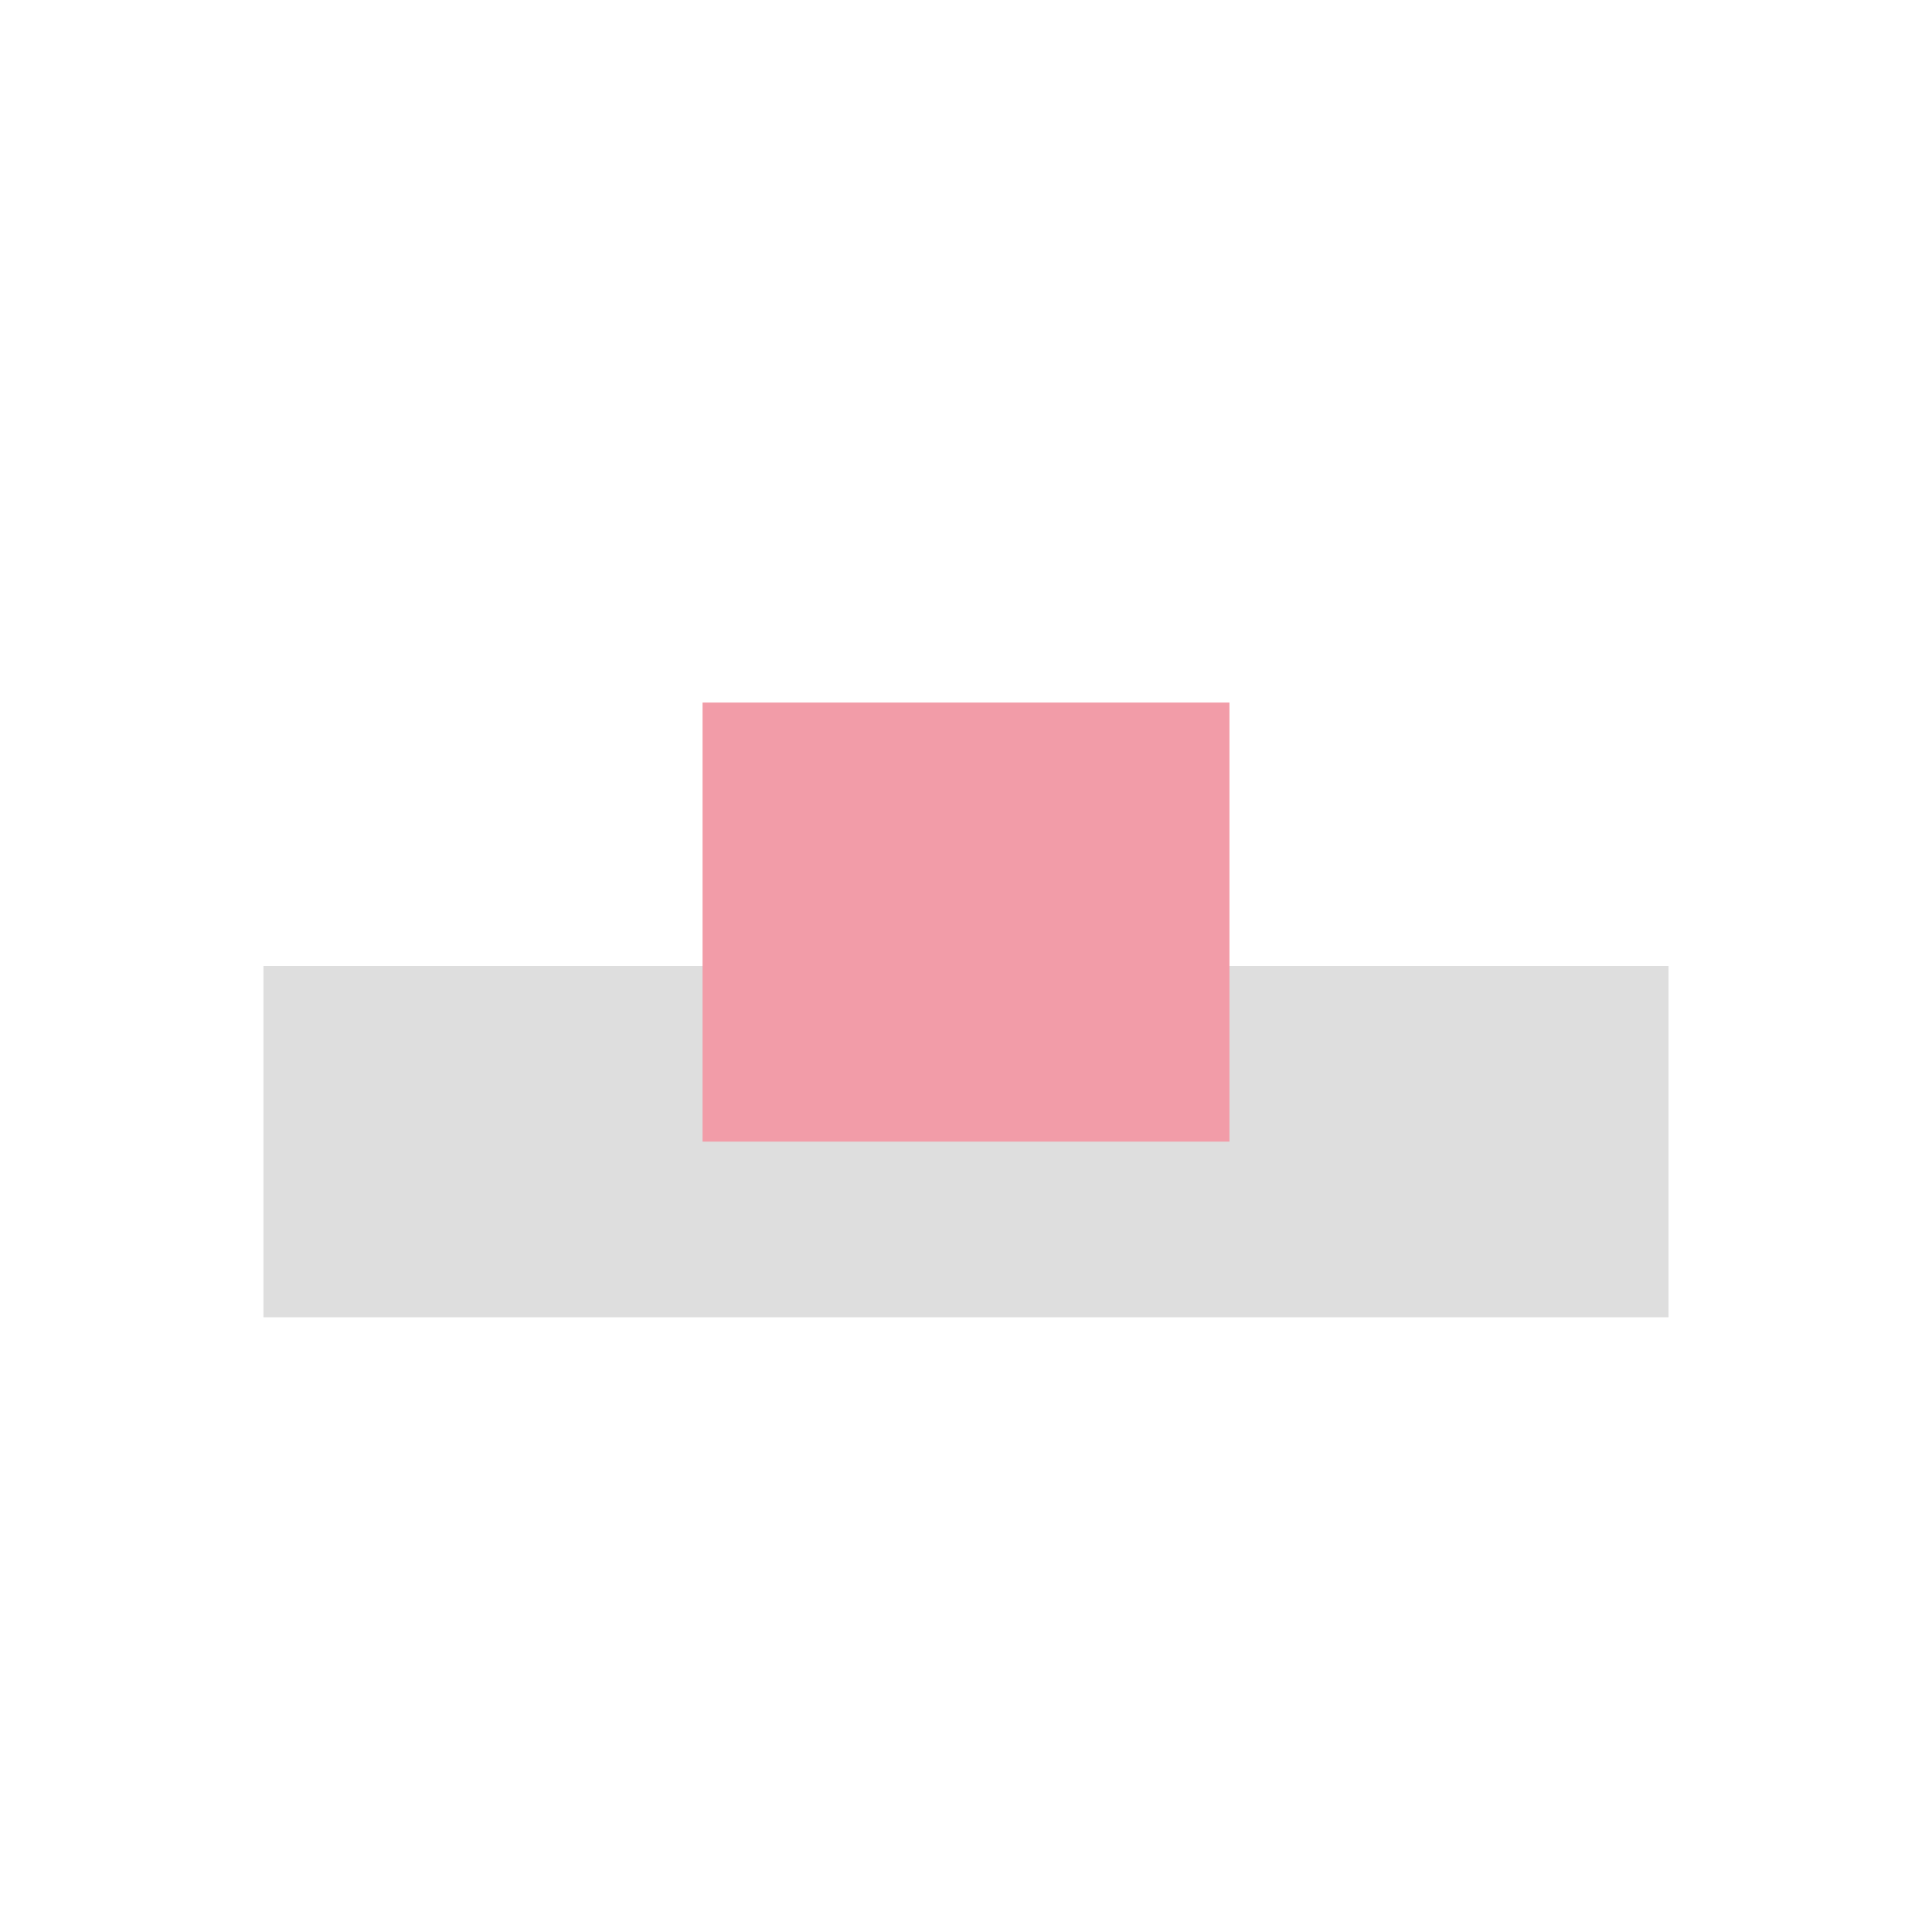 <svg xmlns="http://www.w3.org/2000/svg" viewBox="0 0 22 22">
  <defs id="defs3051">
    <style type="text/css" id="current-color-scheme">
      .ColorScheme-Text {
        color:#dedede;
      }
      .ColorScheme-Highlight {
        color:#F29CA8;
      }
      </style>
  </defs>
 <path 
     style="fill:currentColor;fill-opacity:1;stroke:none" 
     d="M 3 11 L 3 15 L 19 15 L 19 11 L 3 11 z "
     class="ColorScheme-Text"
     />
 <path 
     style="fill:currentColor;fill-opacity:1;stroke:none" 
     d="M 8 8 L 8 13 L 14 13 L 14 8 L 8 8 z "
     class="ColorScheme-Highlight"
     />
</svg>
